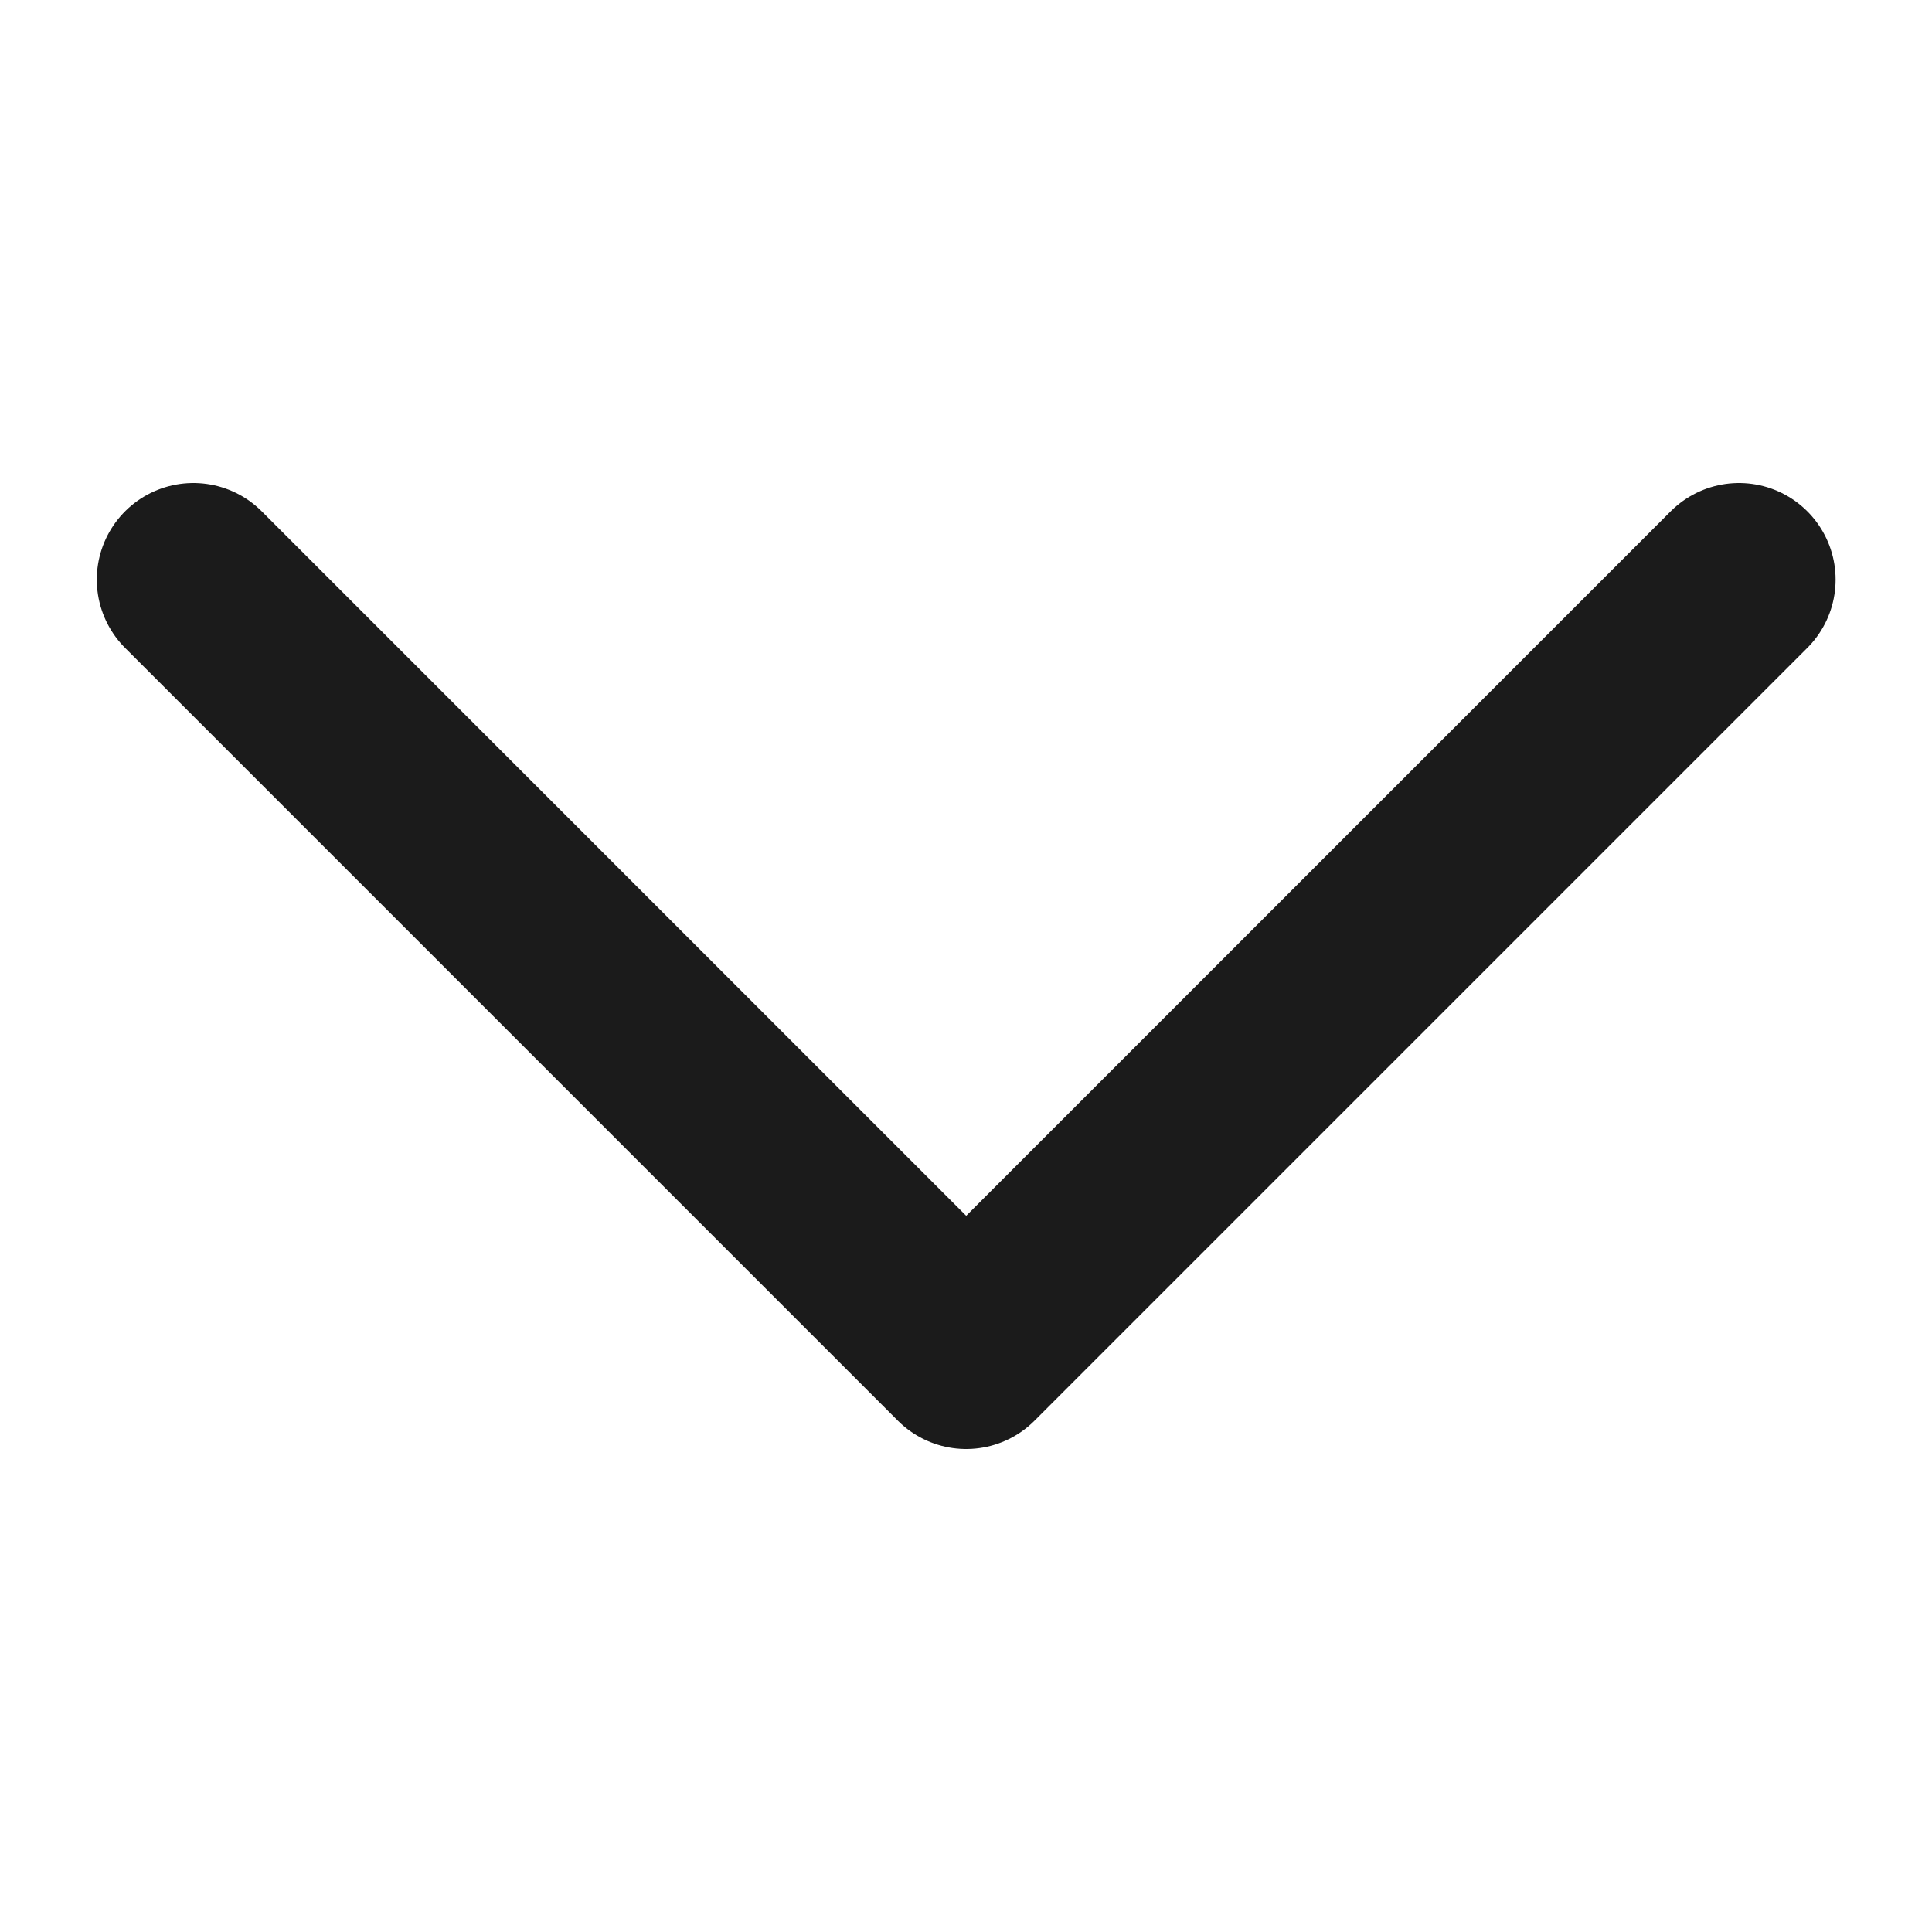 <svg width="10" height="10" viewBox="0 0 10 10" fill="none" xmlns="http://www.w3.org/2000/svg">
<g clip-path="url(#clip0)">
<path d="M9.001 3L5.001 7L1.001 3" stroke="#1B1B1B" stroke-linecap="round" stroke-linejoin="round"/>
</g>
<defs>
<clipPath id="clip0">
<rect width="10" height="10" fill="white" transform="matrix(-1 0 0 1 10.001 -3.05176e-05)"/>
</clipPath>
</defs>
</svg>
